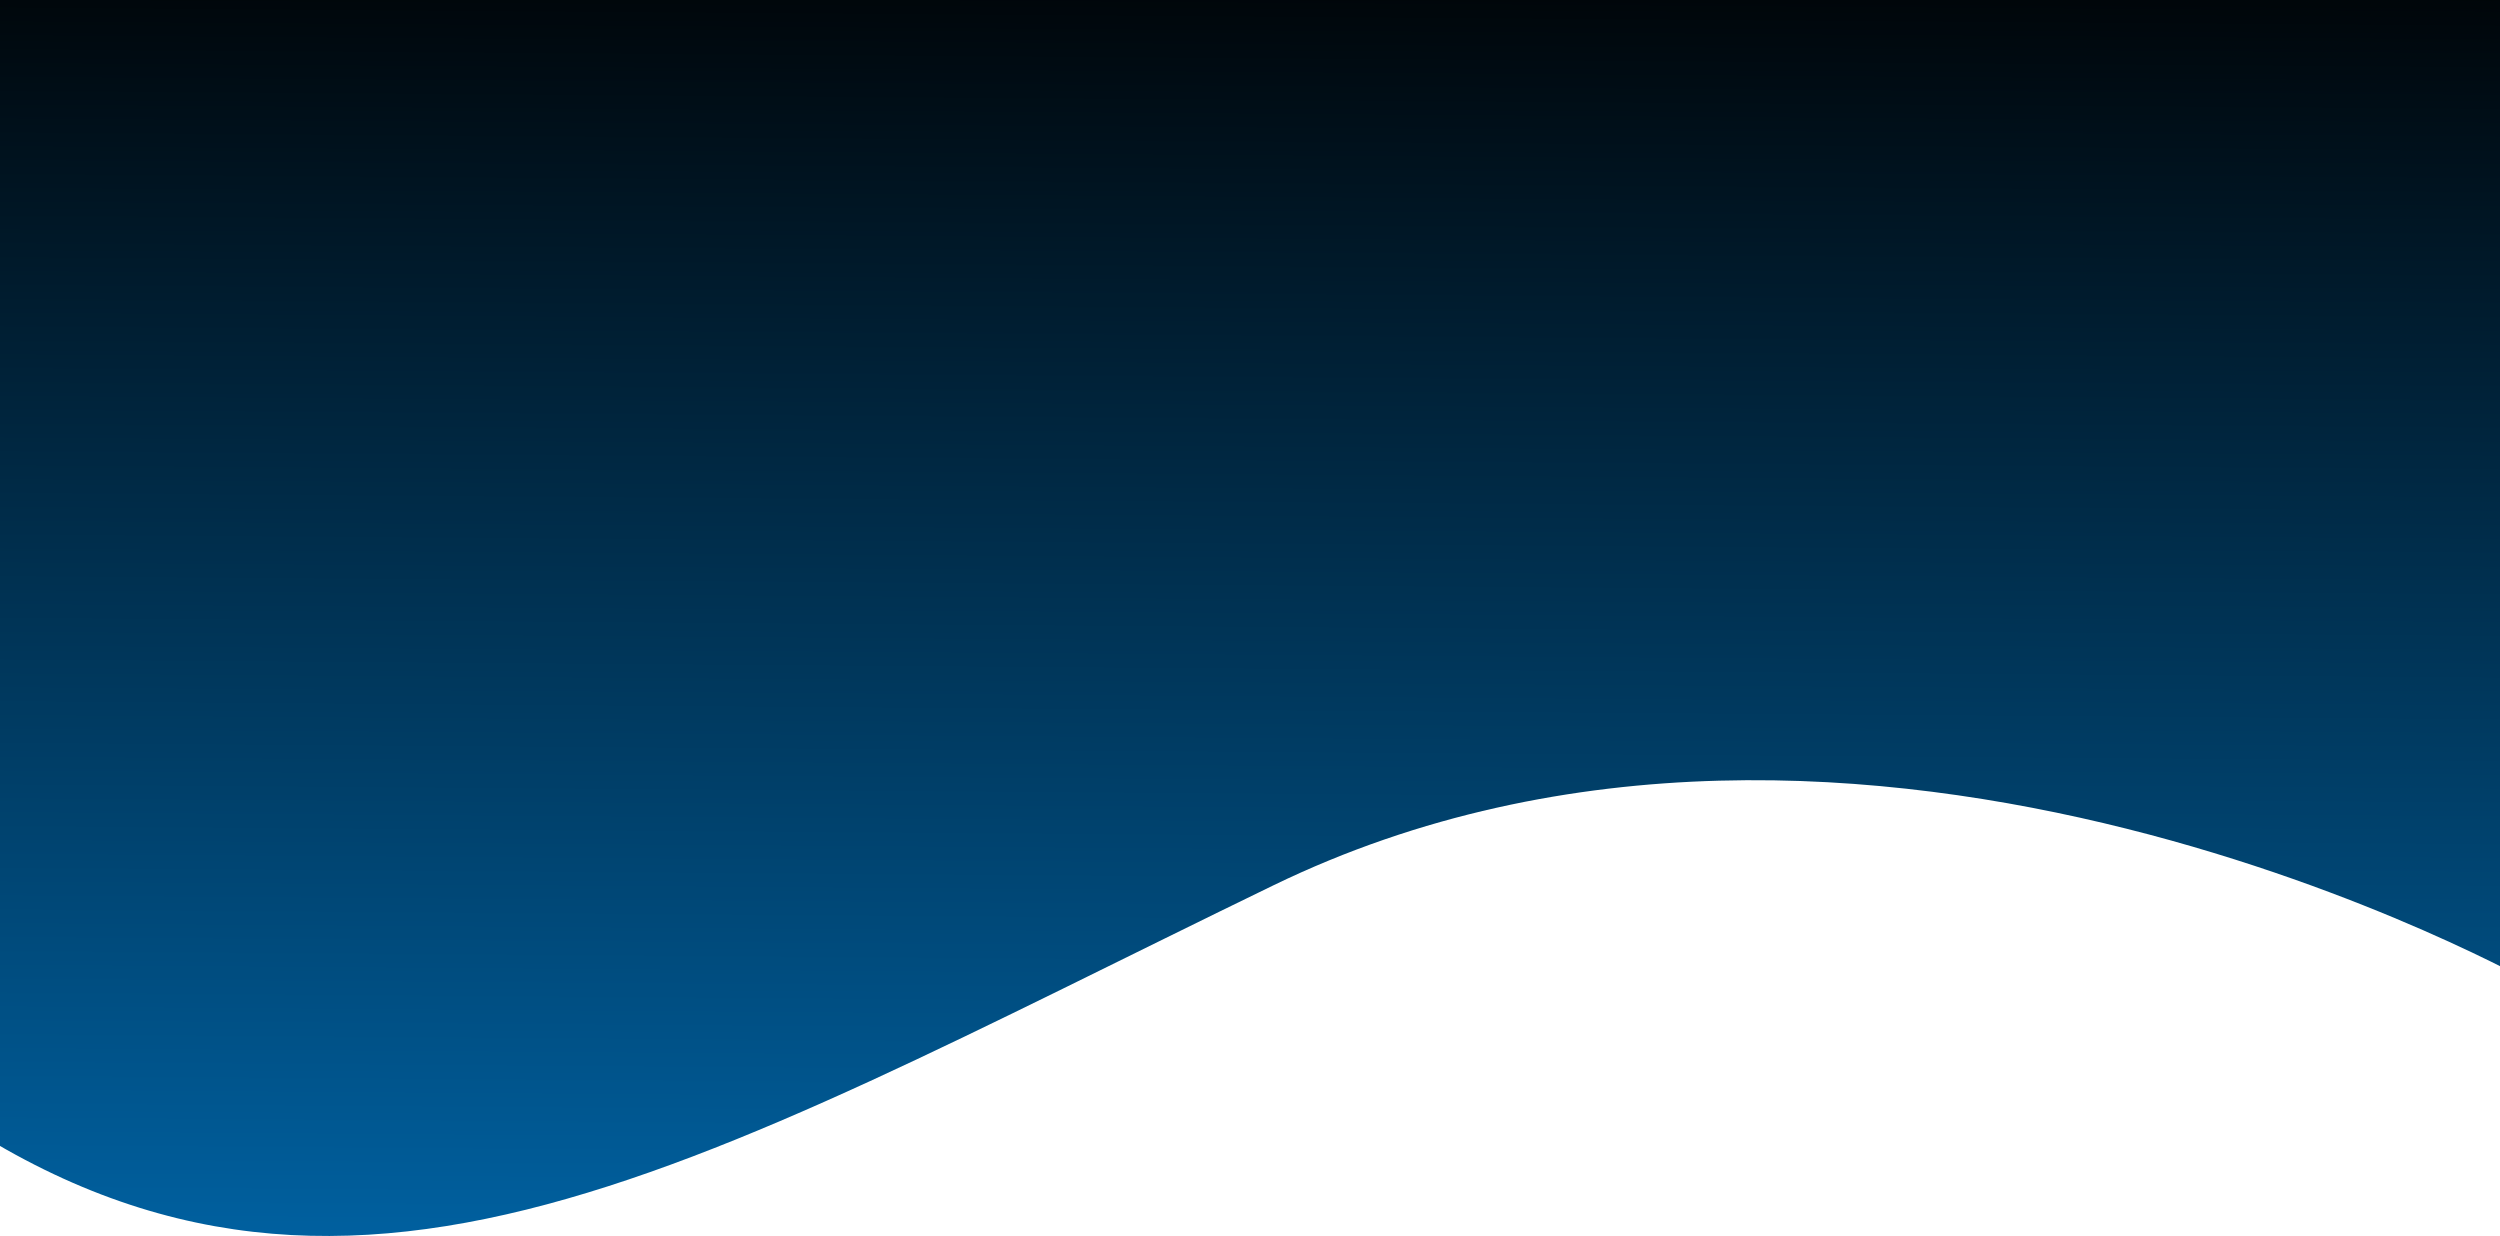 <svg xmlns="http://www.w3.org/2000/svg" width="1440" height="712" viewBox="0 0 1440 712" fill="none">
  <path d="M-3.117 -23L1461.88 -30V568C1461.88 568 1072.45 345.5 733.383 510C394.317 674.5 186.95 805 -52.117 625.5C-291.183 446 -3.117 -23 -3.117 -23Z" fill="url(#paint0_linear_803_4680)"/>
  <defs>
    <linearGradient id="paint0_linear_803_4680" x1="782.5" y1="-50" x2="776" y2="845" gradientUnits="userSpaceOnUse">
      <stop/>
      <stop offset="1" stop-color="#0070BA"/>
    </linearGradient>
  </defs>
</svg>